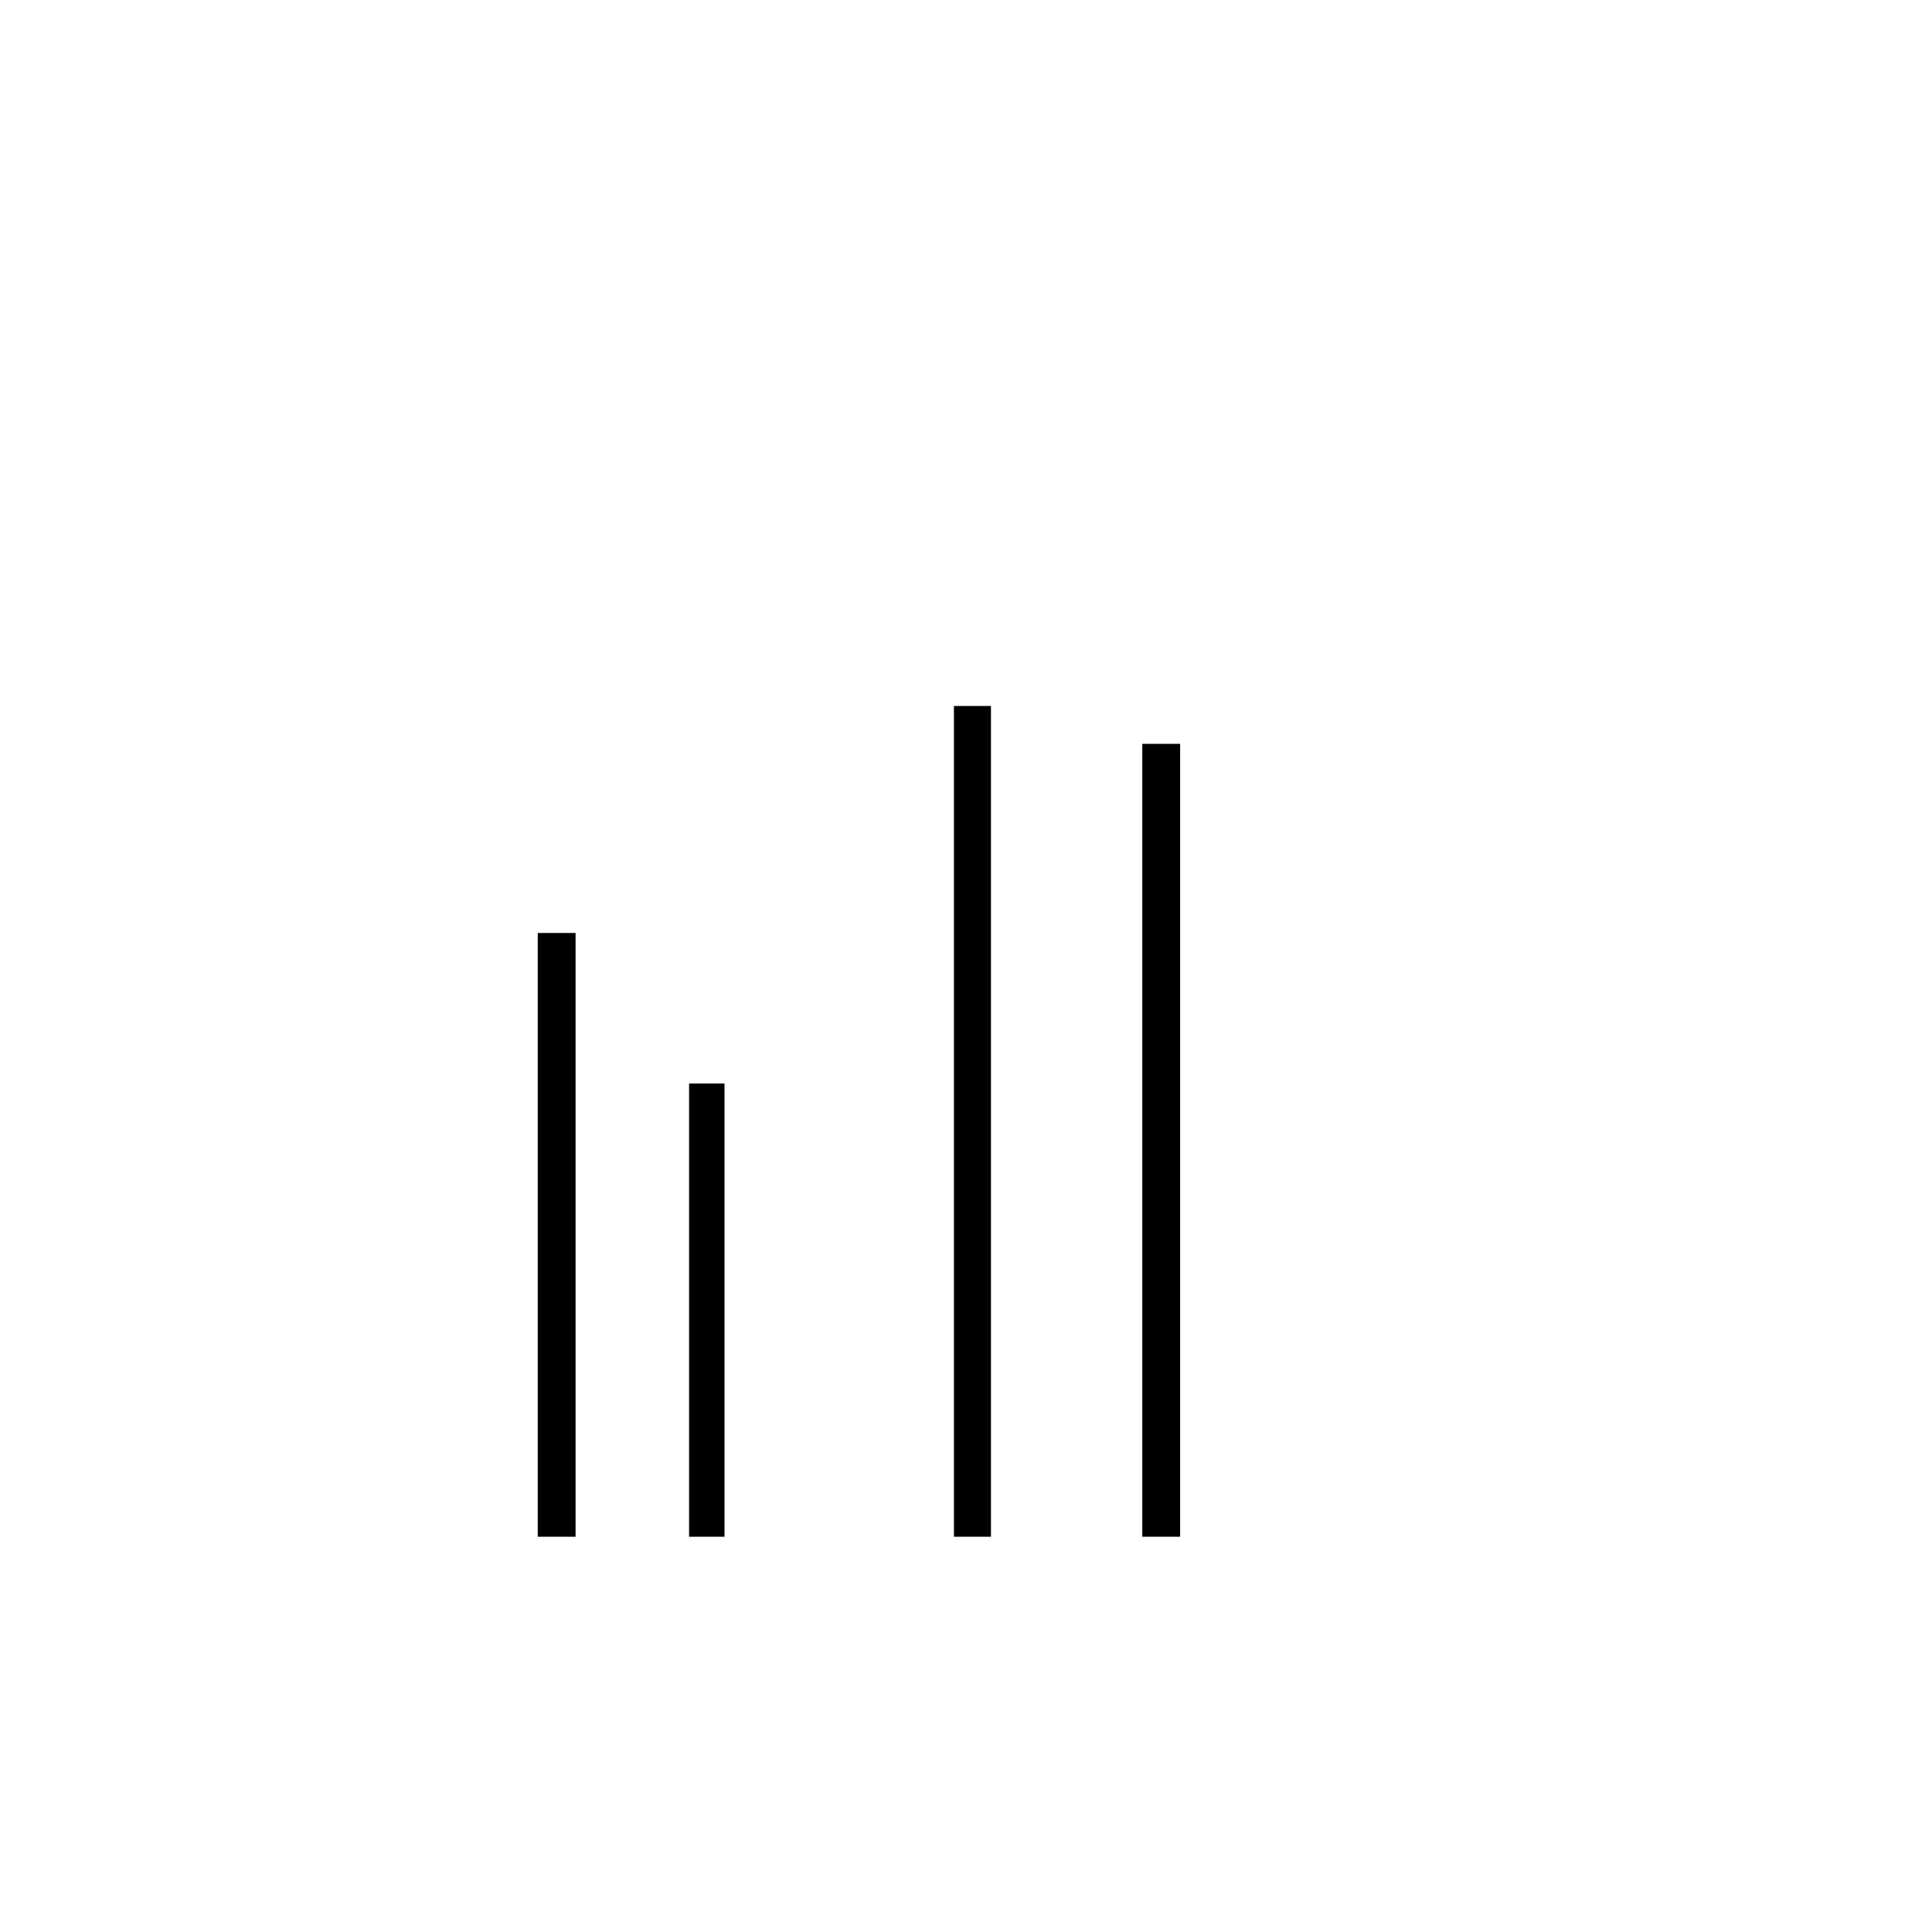 <svg id="Layer_1" data-name="Layer 1" xmlns="http://www.w3.org/2000/svg" viewBox="0 0 24 24"><title>module-app-icon</title><path d="M8.56,19.09H9V13.46H8.56Zm-1.88,0h.47v-7.5H6.68Zm5.17,0h.46V8.77h-.46Zm2.34-9.85v9.85h.47V9.24Z"/></svg>